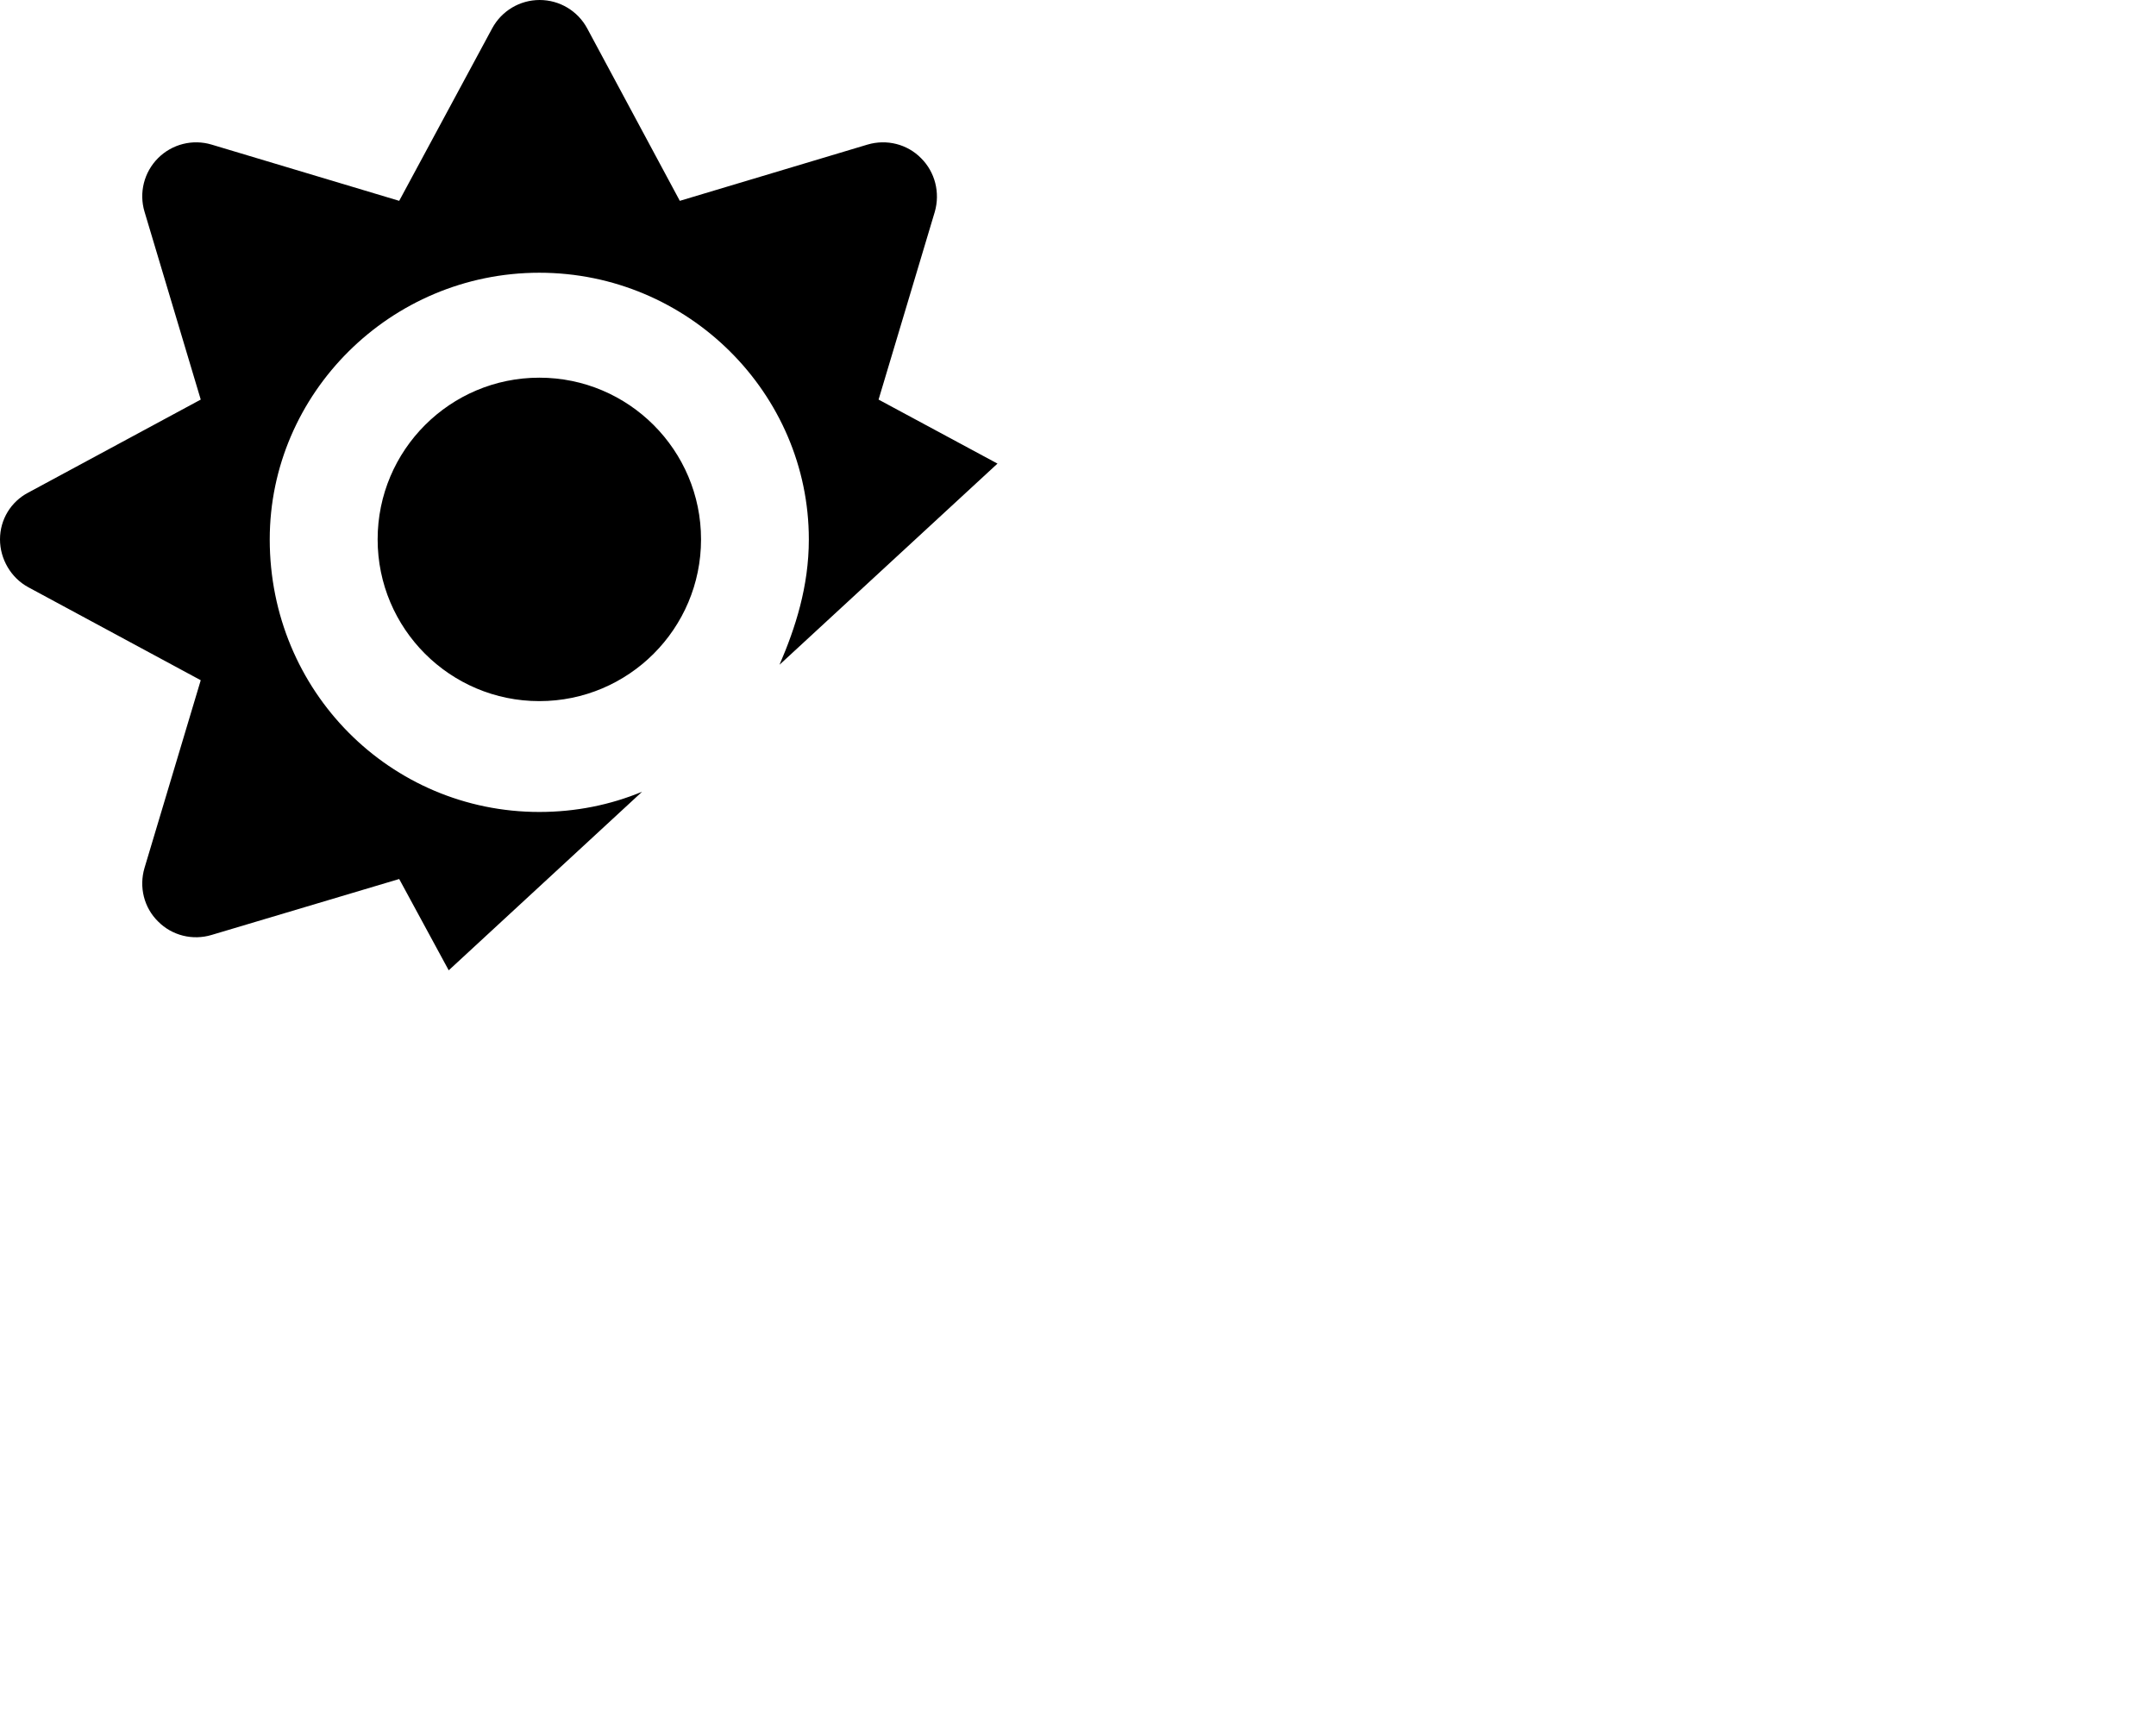 <svg xmlns="http://www.w3.org/2000/svg" viewBox="0 0 640 512"><!--! Font Awesome Pro 6.2.0 by @fontawesome - https://fontawesome.com License - https://fontawesome.com/license (Commercial License) Copyright 2022 Fonticons, Inc. --><path d="M160.2 0C166.1 0 171.5 3.231 174.3 8.412L201.8 59.61L257.5 42.92C263.2 41.23 269.3 42.77 273.4 46.93C277.6 51.09 279.1 57.2 277.5 62.84L260.8 118.6L296.1 137.6L231.4 197.3C236.1 186.4 240.1 174.1 240.1 160.1C240.1 116.8 204.3 80.95 160.1 80.95C115.9 80.95 80.07 116.8 80.07 160.1C80.07 205.2 115.9 241 160.1 241C170.9 241 181.2 238.9 190.6 235L133.2 288L118.5 260.9L62.82 277.5C57.19 279.2 51.08 277.7 46.92 273.5C42.75 269.4 41.21 263.3 42.9 257.6L59.59 201.9L8.407 174.3C3.229 171.5 0 165.9 0 160.1C0 154.2 3.229 148.9 8.407 146.2L59.59 118.6L42.9 62.84C41.21 57.2 42.76 51.09 46.92 46.93C51.08 42.77 57.19 41.23 62.82 42.92L118.5 59.61L146.1 8.412C148.9 3.231 154.3 0 160.2 0zM112.1 160.1C112.1 133.6 133.6 112.1 160.1 112.1C186.6 112.1 208.1 133.6 208.1 160.1C208.1 186.6 186.6 208.1 160.1 208.1C133.6 208.1 112.1 186.6 112.1 160.1z" class="fa-secondary"/></svg>